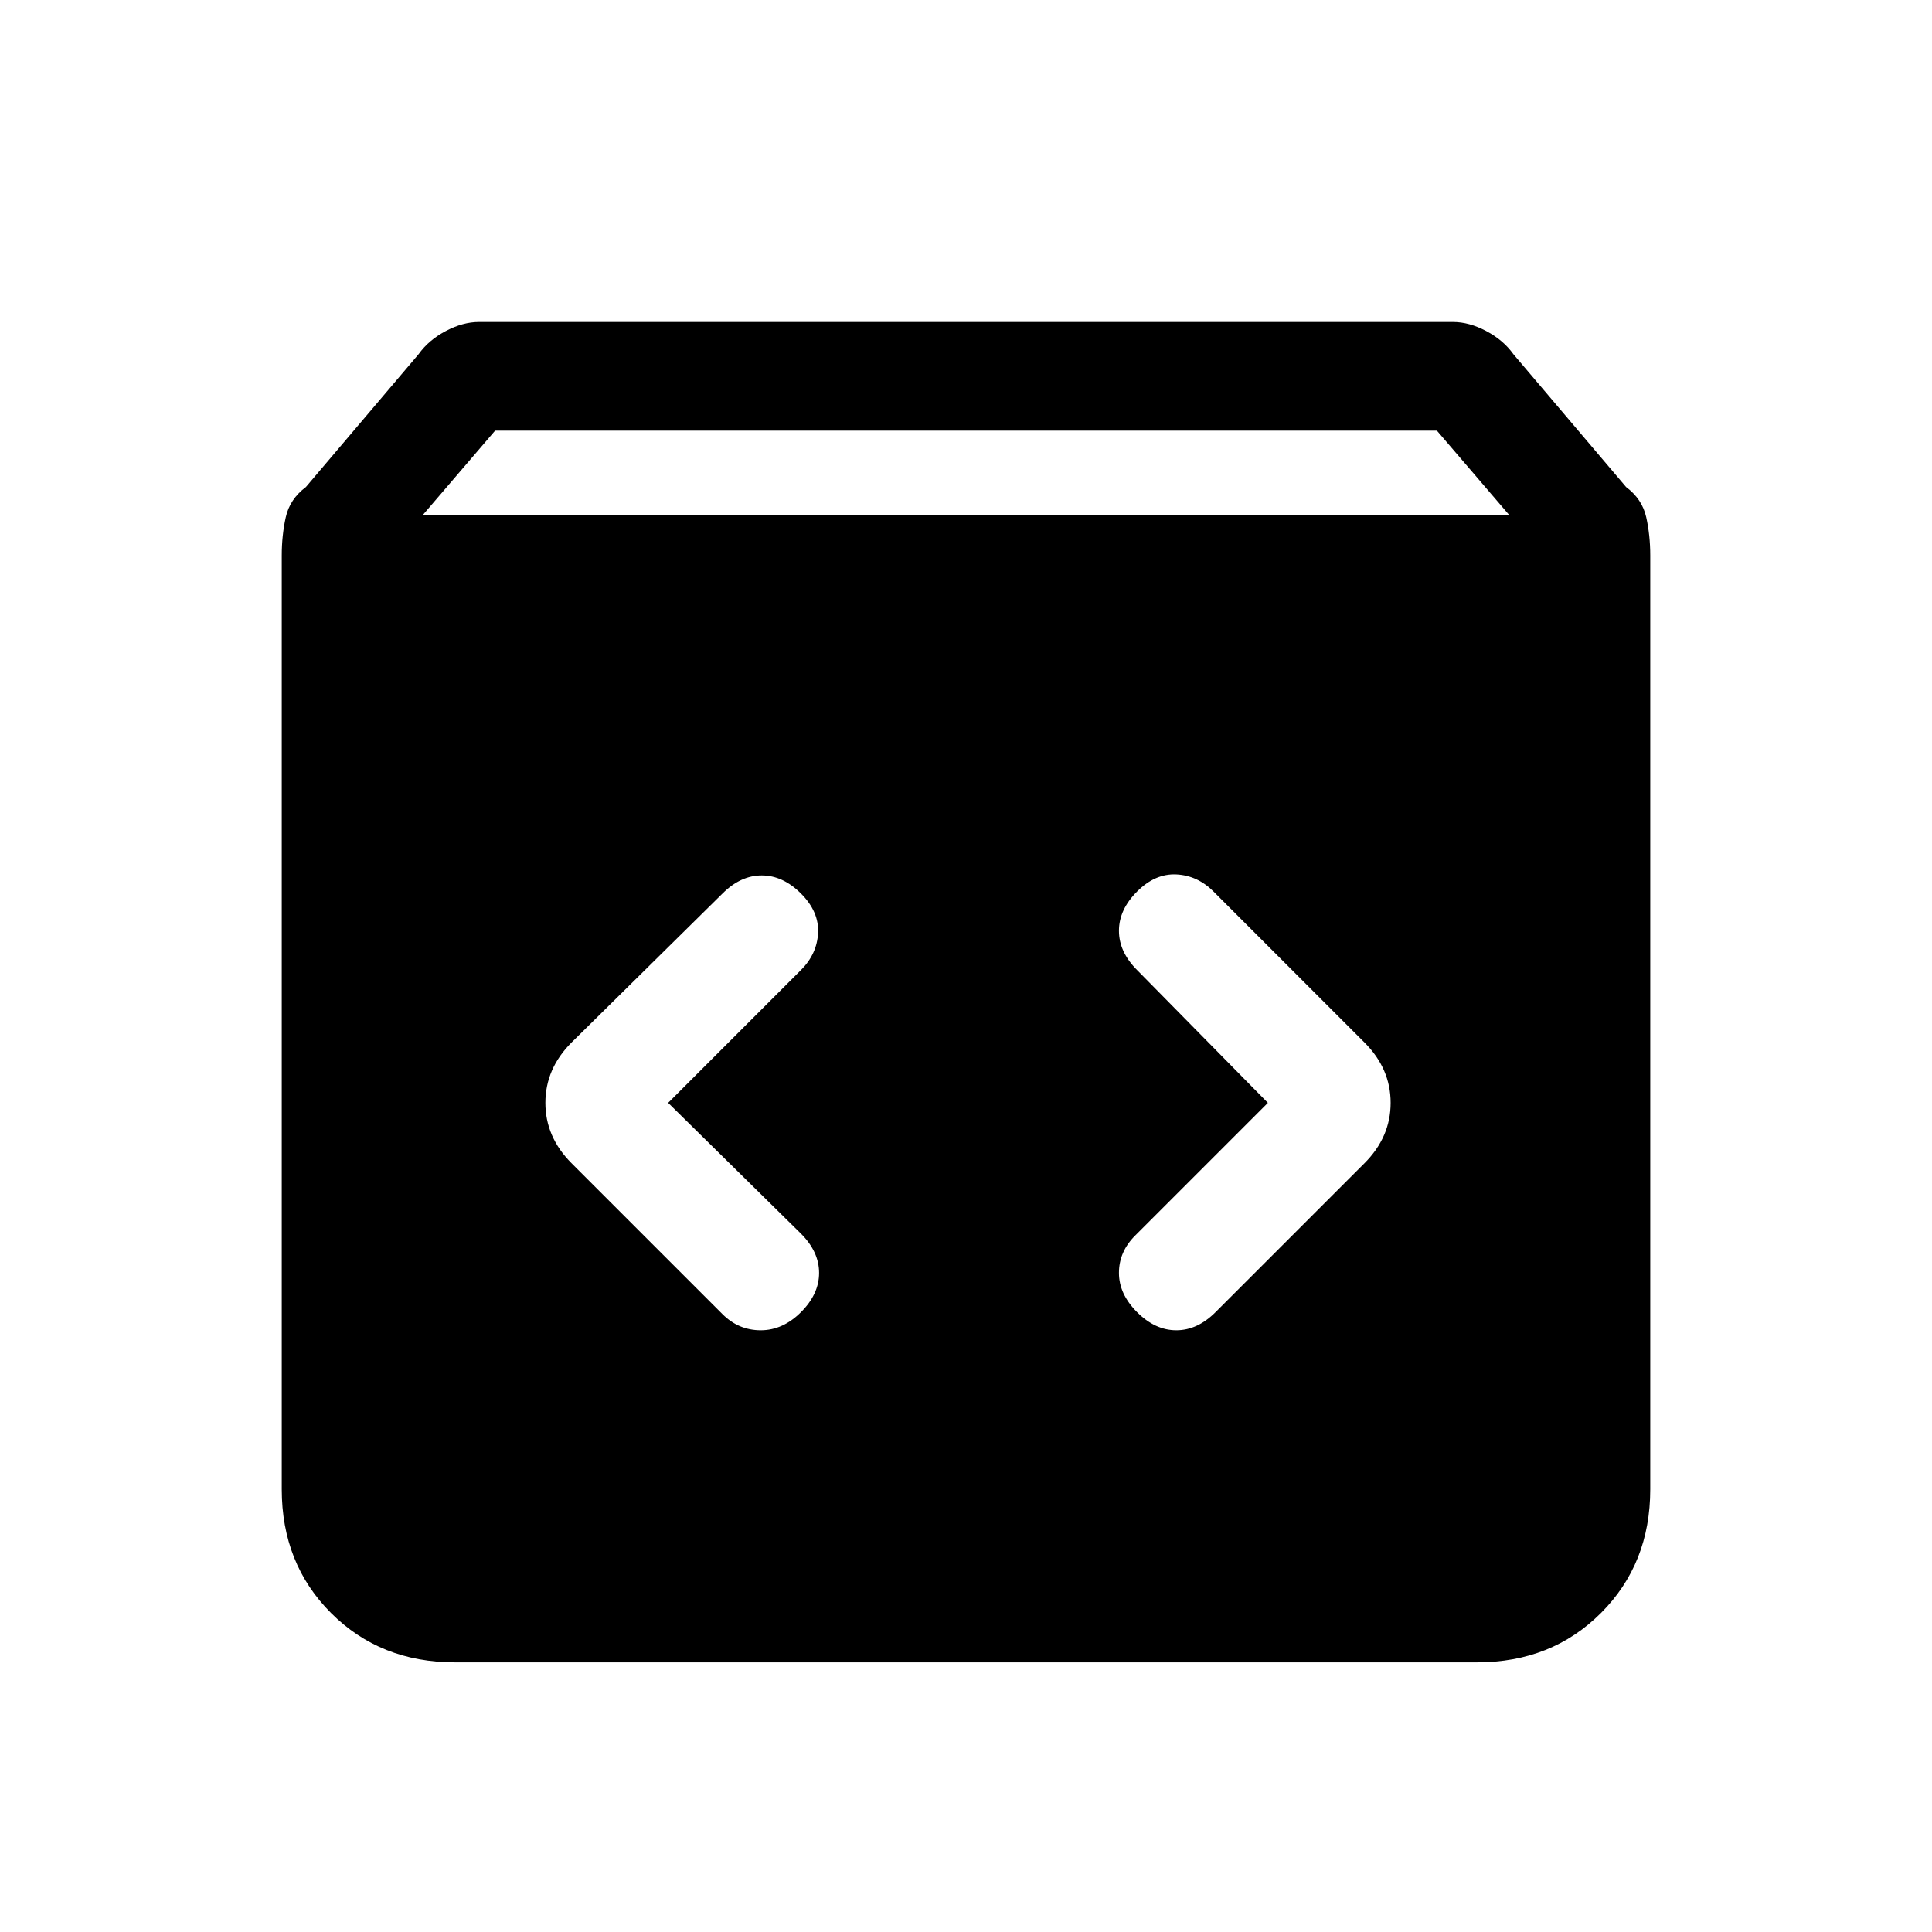 <svg xmlns="http://www.w3.org/2000/svg" height="24" viewBox="0 -960 960 960" width="24"><path d="M226-134q-37 0-61.5-24.5T140-220v-464q0-10 2-19t10-15l56-66q5-7 13.5-11.5T238-800h484q8 0 16.5 4.5T752-784l56 66q8 6 10 15t2 19v464q0 37-24.5 61.5T734-134H226Zm-16-570h540l-36-42H246l-36 42Zm420 292-66 66q-8 8-8 18.5t9 19.5q9 9 19.5 9t19.5-9l74-74q13-13 13-30t-13-30l-75-75q-8-8-18.5-8.5T565-517q-9 9-9 19.5t9 19.5l65 66Zm-298 0 66-66q8-8 8.5-18.5T398-516q-9-9-19.5-9t-19.5 9l-75 74q-13 13-13 30t13 30l75 75q8 8 19 8t20-9q9-9 9-19.5t-9-19.5l-66-65Z"/></svg>